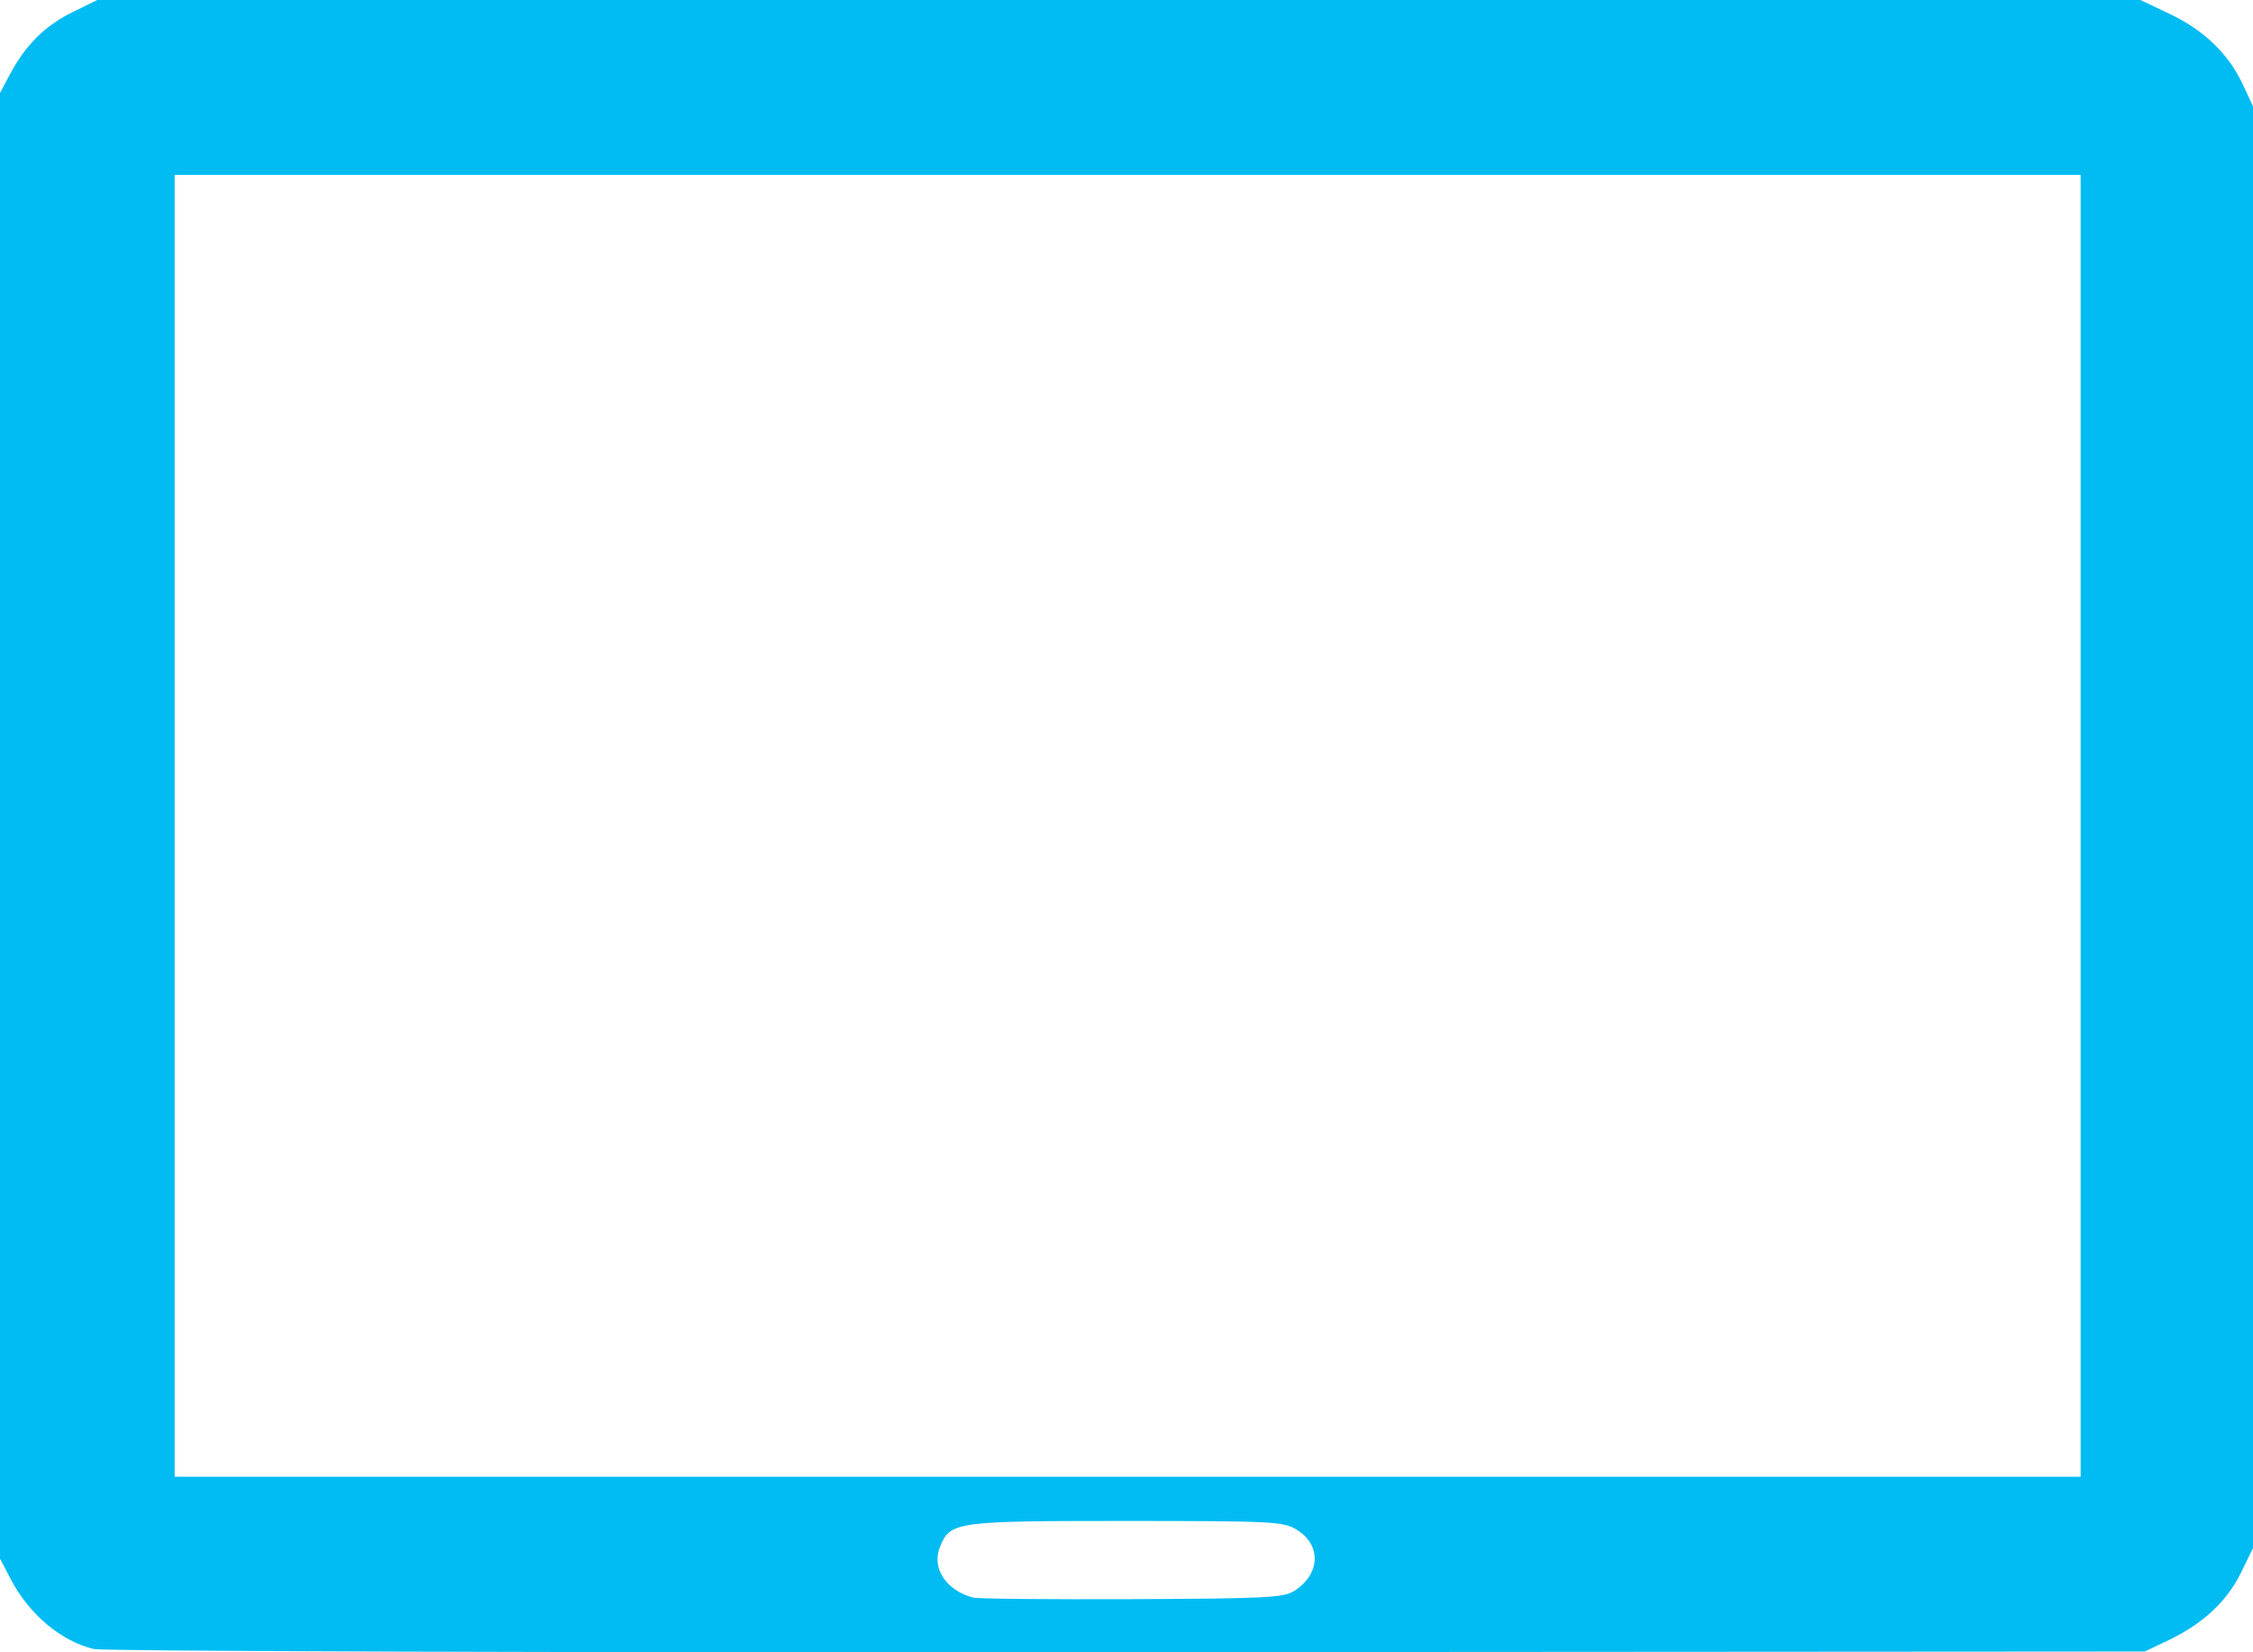 <?xml version="1.0" encoding="utf-8"?>
<!-- Generator: Adobe Illustrator 16.0.0, SVG Export Plug-In . SVG Version: 6.00 Build 0)  -->
<!DOCTYPE svg PUBLIC "-//W3C//DTD SVG 1.1//EN" "http://www.w3.org/Graphics/SVG/1.1/DTD/svg11.dtd">
<svg version="1.1"
	 id="图层_1" xmlns:dc="http://purl.org/dc/elements/1.1/" xmlns:cc="http://creativecommons.org/ns#" xmlns:rdf="http://www.w3.org/1999/02/22-rdf-syntax-ns#"
	 xmlns="http://www.w3.org/2000/svg" xmlns:xlink="http://www.w3.org/1999/xlink" x="0px" y="0px" width="75px" height="55px"
	 viewBox="0 0 75 55" enable-background="new 0 0 75 55" xml:space="preserve">
<path fill="#00BCF2" d="M3.129,54.893c-1.1-0.262-2.17-1.163-2.784-2.349L0,51.881V27.489V3.096l0.332-0.623
	c0.521-0.976,1.163-1.616,2.07-2.062L3.238,0h34.006h34.005l0.967,0.458c1.146,0.542,1.961,1.326,2.438,2.341L75,3.538v23.996V51.53
	l-0.398,0.816c-0.467,0.954-1.264,1.699-2.397,2.243l-0.81,0.385l-33.858,0.022c-19.298,0.015-34.096-0.03-34.409-0.106
	L3.129,54.893z M43.107,52.942c0.854-0.561,0.881-1.521,0.058-2.023c-0.448-0.273-0.765-0.289-5.671-0.291
	c-5.687,0-5.856,0.022-6.199,0.851c-0.294,0.711,0.187,1.455,1.097,1.699c0.158,0.043,2.544,0.064,5.3,0.053
	C42.25,53.209,42.74,53.184,43.107,52.942L43.107,52.942z M69.262,27.489V5.822H37.538H5.814v21.667v21.666h31.724h31.724V27.489z"
	/>
</svg>
